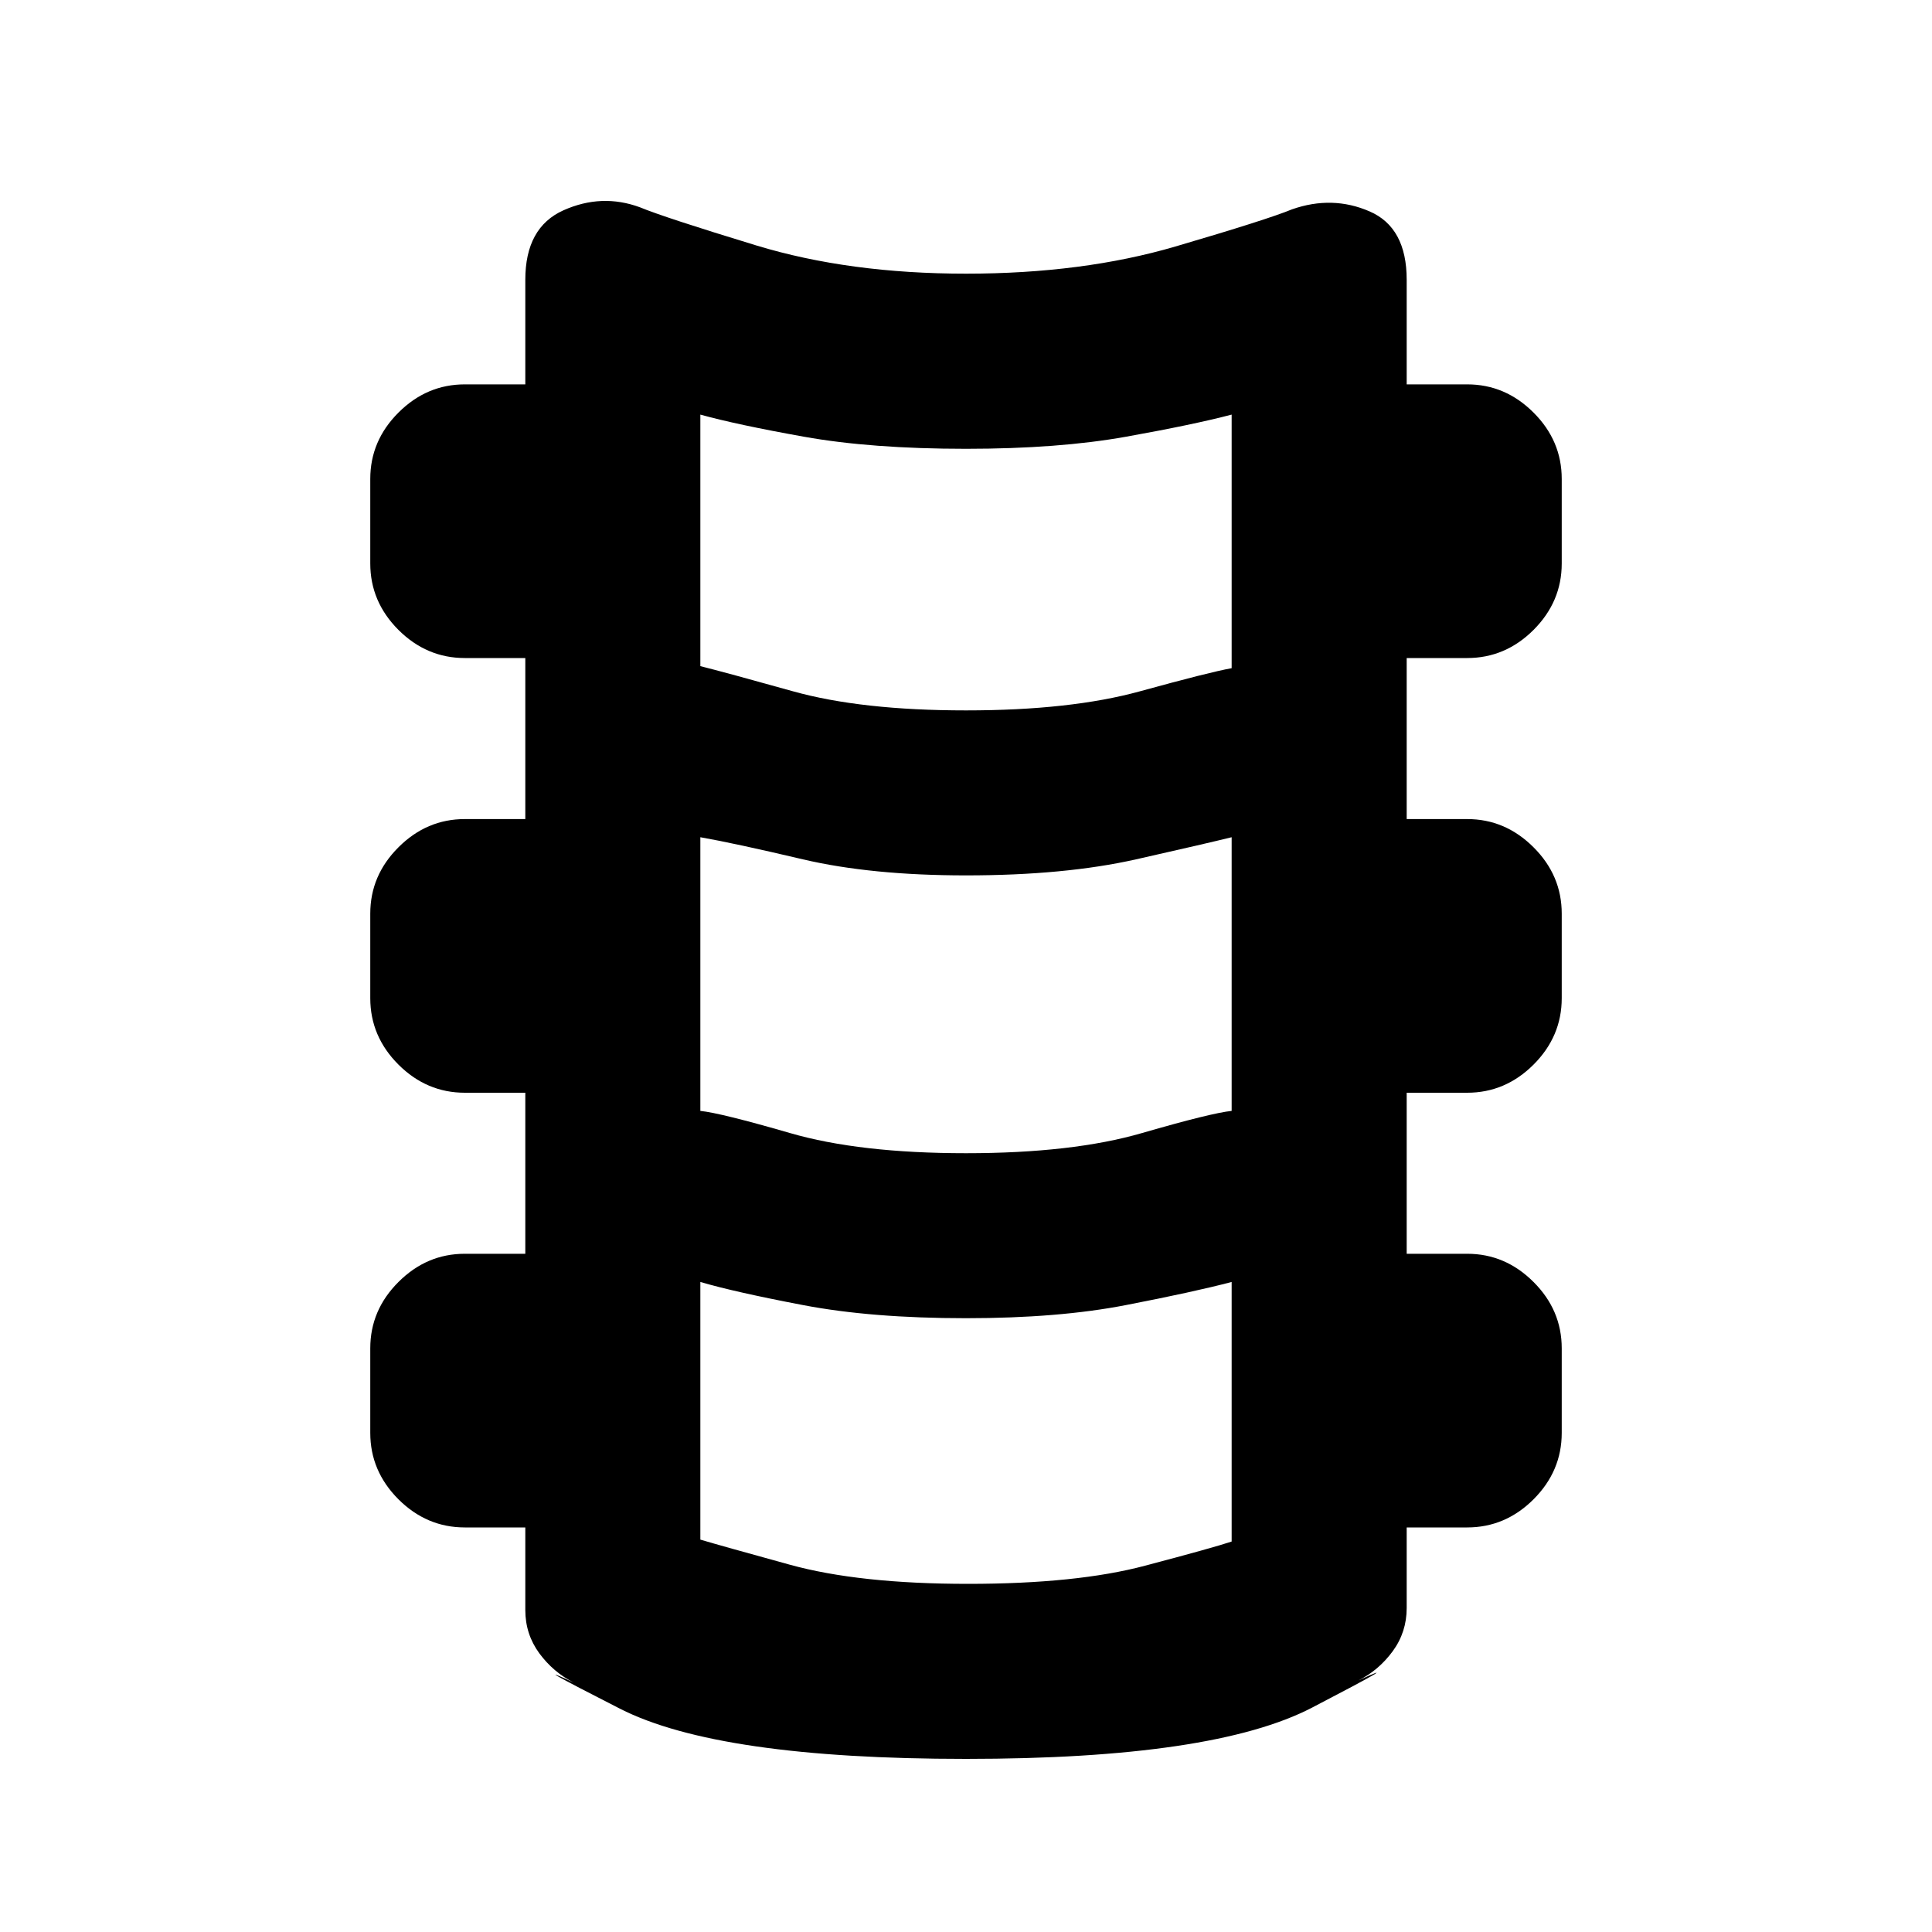 <svg xmlns="http://www.w3.org/2000/svg" height="20" width="20"><path d="M10 18.208q-2.562 0-3.583-.52-1.021-.521-.479-.271-.209-.105-.355-.302-.145-.198-.145-.448v-.855h-.626q-.395 0-.687-.291-.292-.292-.292-.688v-.875q0-.396.292-.687.292-.292.687-.292h.626v-1.667h-.626q-.395 0-.687-.291-.292-.292-.292-.688v-.875q0-.396.292-.687.292-.292.687-.292h.626V6.812h-.626q-.395 0-.687-.291-.292-.292-.292-.688v-.875q0-.396.292-.687.292-.292.687-.292h.626V2.896q0-.542.395-.719.396-.177.792-.031.25.104 1.208.396.959.291 2.167.291 1.208 0 2.167-.281.958-.281 1.208-.385.417-.146.802.021.385.166.385.708v1.083h.626q.395 0 .687.292.292.291.292.687v.875q0 .396-.292.688-.292.291-.687.291h-.626v1.667h.626q.395 0 .687.292.292.291.292.687v.875q0 .396-.292.688-.292.291-.687.291h-.626v1.667h.626q.395 0 .687.292.292.291.292.687v.875q0 .396-.292.688-.292.291-.687.291h-.626v.834q0 .25-.145.448-.146.198-.355.302.542-.25-.479.281T10 18.208Zm0-10.854q1.083 0 1.802-.198.719-.198.948-.239V4.292q-.396.104-1.094.229-.698.125-1.656.125-.979 0-1.677-.125-.698-.125-1.073-.229v2.604q.25.062.958.26.709.198 1.792.198Zm0 4.584q1.104 0 1.823-.209.719-.208.927-.229V8.667q-.25.062-.99.229-.739.166-1.76.166-.979 0-1.688-.166-.708-.167-1.062-.229V11.5q.208.021.927.229.719.209 1.823.209Zm.021 4.458q1.125 0 1.833-.188.708-.187.896-.25v-2.687q-.396.104-1.094.239-.698.136-1.656.136-.979 0-1.688-.136-.708-.135-1.062-.239v2.667q.208.062.927.26.719.198 1.844.198Z"/></svg>
